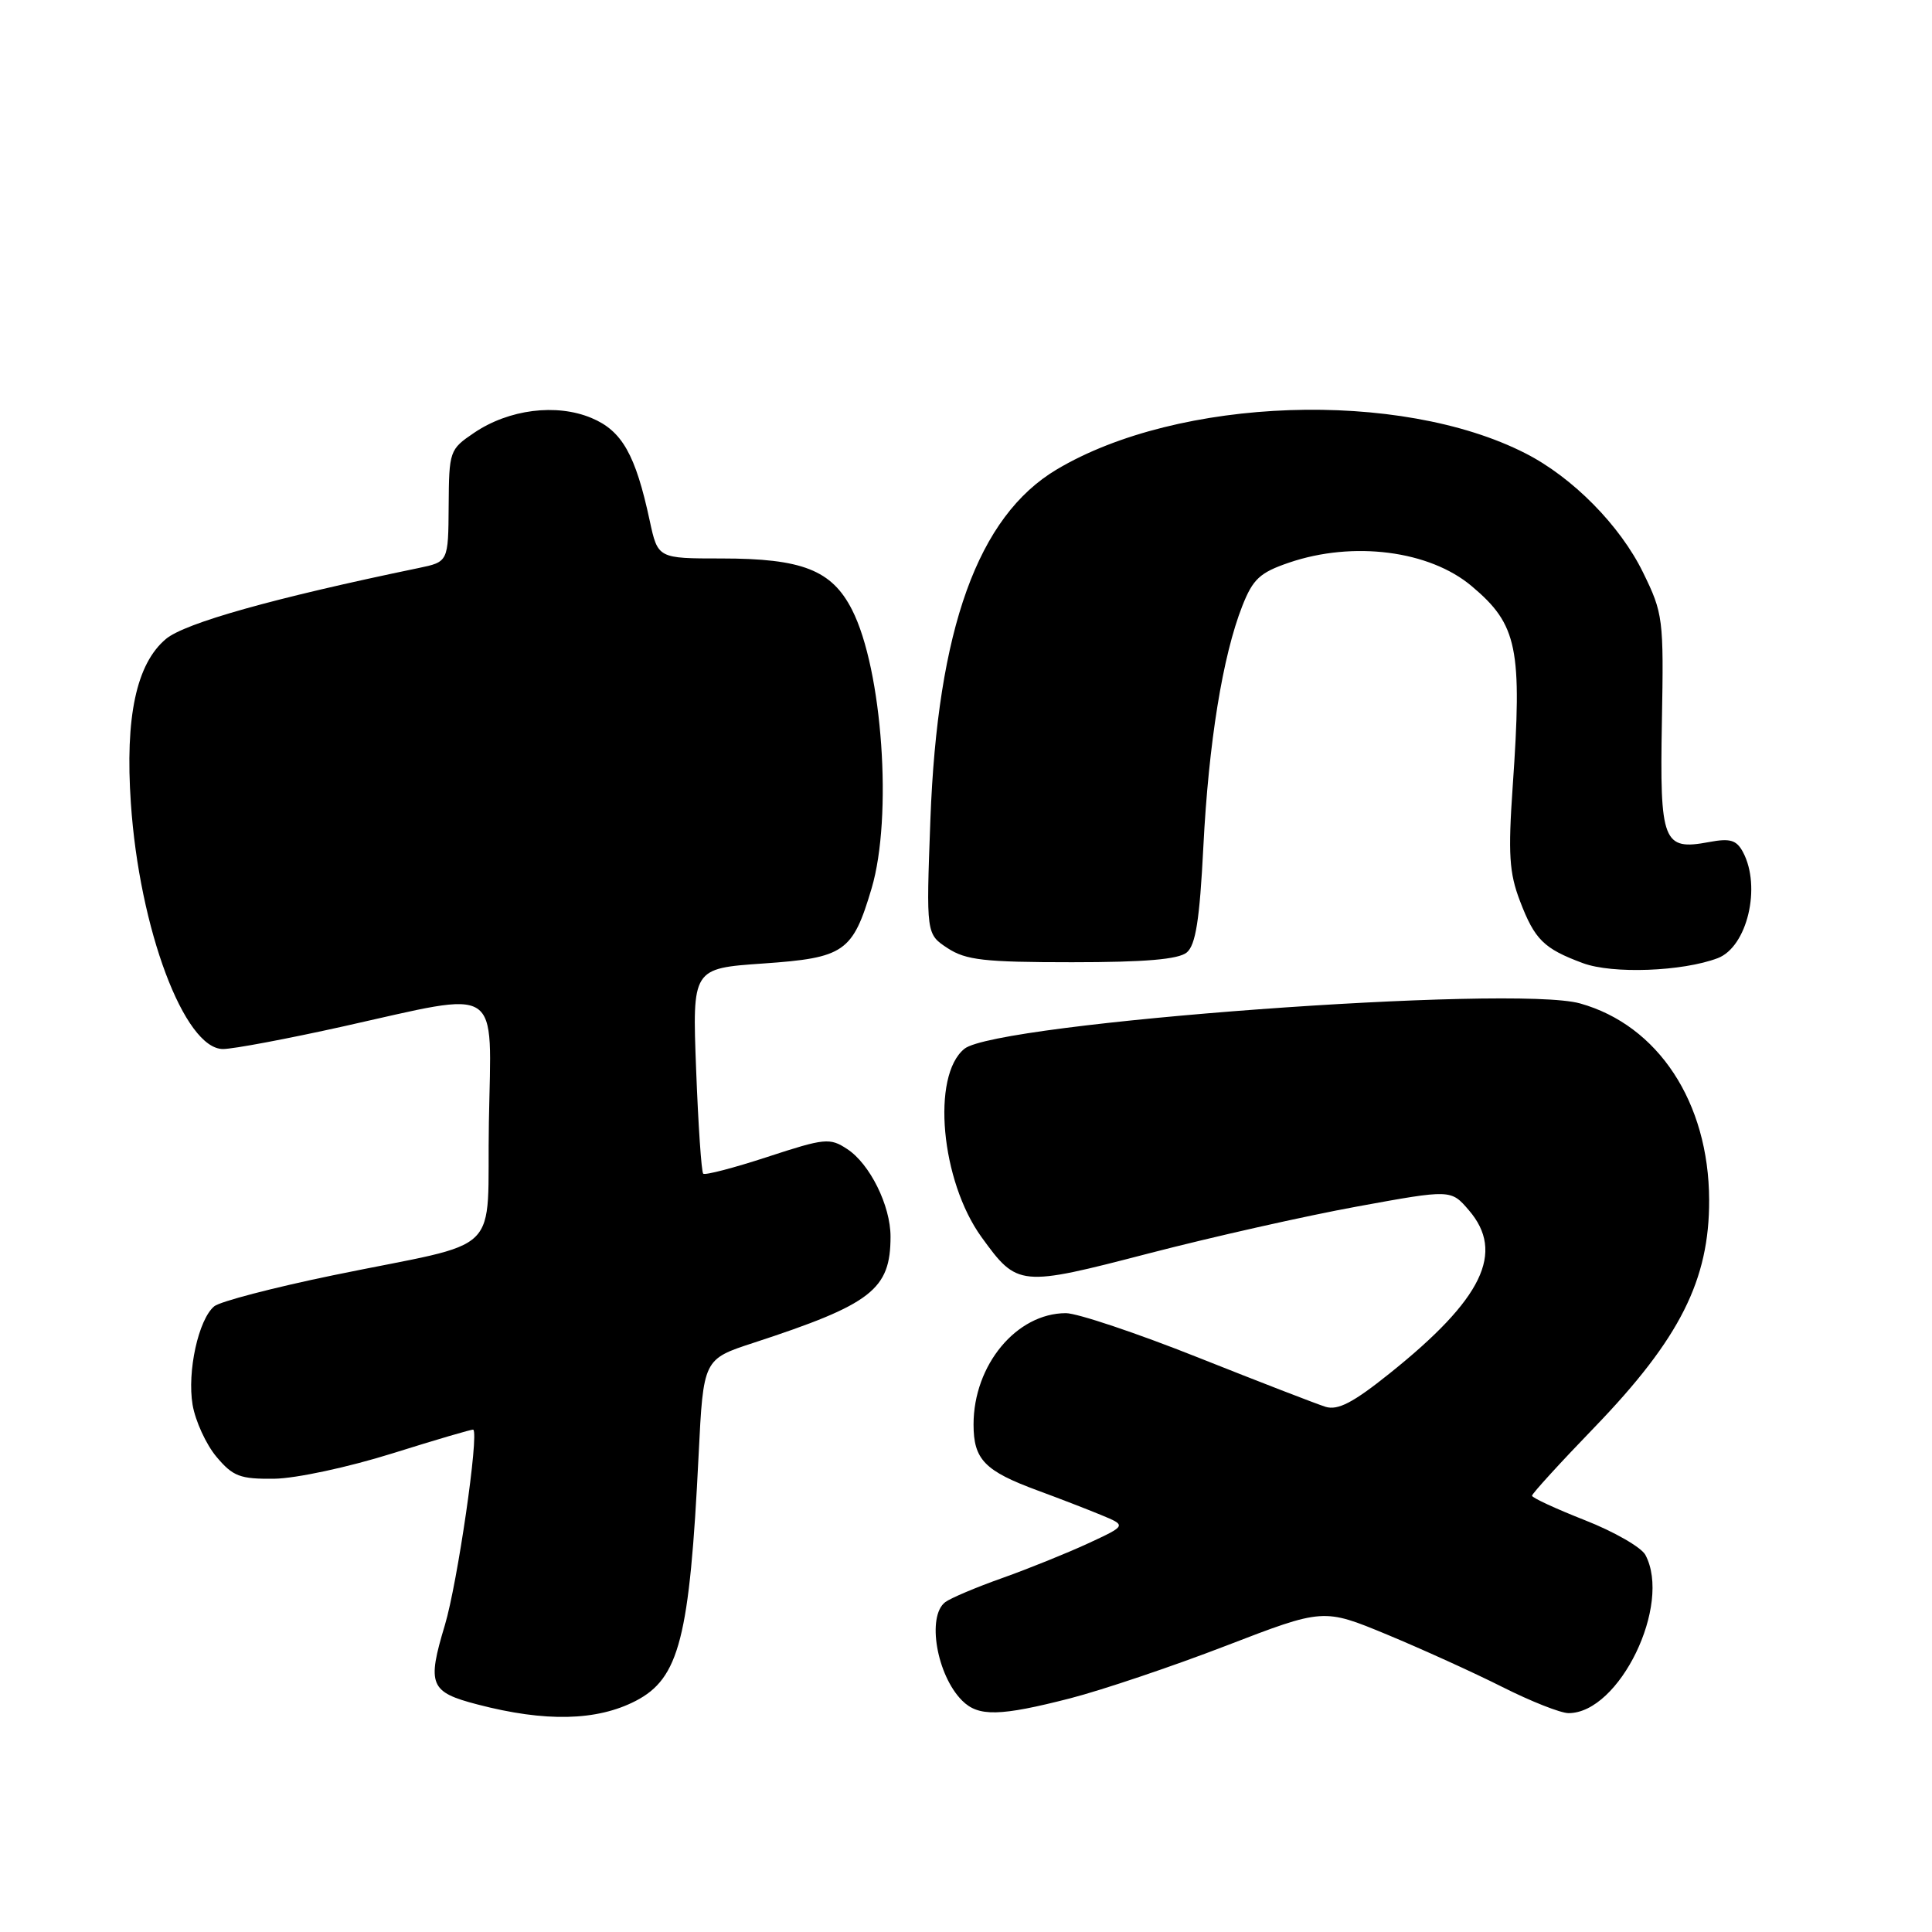 <?xml version="1.0" encoding="UTF-8" standalone="no"?>
<!DOCTYPE svg PUBLIC "-//W3C//DTD SVG 1.1//EN" "http://www.w3.org/Graphics/SVG/1.1/DTD/svg11.dtd" >
<svg xmlns="http://www.w3.org/2000/svg" xmlns:xlink="http://www.w3.org/1999/xlink" version="1.1" viewBox="0 0 256 256">
 <g >
 <path fill="currentColor"
d=" M 84.23 225.38 C 90.01 222.39 91.38 217.03 92.57 192.80 C 93.20 180.10 93.20 180.10 99.85 177.93 C 115.50 172.81 118.00 170.88 118.00 163.85 C 118.00 159.75 115.26 154.21 112.25 152.25 C 109.96 150.74 109.29 150.81 101.71 153.29 C 97.26 154.75 93.42 155.75 93.18 155.52 C 92.94 155.28 92.52 149.06 92.24 141.70 C 91.73 128.32 91.73 128.32 101.11 127.67 C 111.90 126.92 112.98 126.17 115.49 117.72 C 118.30 108.25 116.93 88.71 112.90 80.80 C 110.22 75.54 106.30 74.00 95.61 74.00 C 87.17 74.00 87.17 74.00 86.09 68.99 C 84.21 60.23 82.42 57.07 78.36 55.38 C 73.72 53.44 67.43 54.23 62.82 57.35 C 59.57 59.55 59.50 59.75 59.45 67.02 C 59.40 74.45 59.40 74.45 55.45 75.27 C 36.29 79.24 24.50 82.55 21.98 84.67 C 18.07 87.96 16.56 95.00 17.34 106.42 C 18.46 123.08 24.43 139.00 29.55 139.00 C 30.91 139.00 38.08 137.65 45.50 136.00 C 66.75 131.27 65.10 130.19 64.78 148.68 C 64.46 166.91 67.18 164.23 44.14 168.98 C 36.24 170.61 29.15 172.46 28.39 173.09 C 26.30 174.82 24.78 181.74 25.52 186.15 C 25.89 188.30 27.31 191.40 28.68 193.03 C 30.87 195.64 31.81 195.99 36.34 195.94 C 39.22 195.90 46.13 194.42 52.00 192.58 C 57.78 190.77 62.59 189.35 62.71 189.44 C 63.49 190.00 60.62 209.76 58.95 215.33 C 56.56 223.26 56.95 224.21 63.27 225.85 C 72.27 228.20 79.08 228.04 84.23 225.38 Z  M 141.83 225.03 C 146.05 223.94 155.32 220.82 162.43 218.08 C 175.36 213.10 175.36 213.10 183.77 216.58 C 188.39 218.50 195.27 221.62 199.06 223.53 C 202.85 225.44 206.80 227.00 207.84 227.00 C 214.58 227.00 221.55 212.63 218.02 206.03 C 217.47 205.02 213.87 202.95 210.02 201.44 C 206.16 199.92 203.00 198.46 203.00 198.19 C 203.00 197.92 206.75 193.81 211.34 189.06 C 222.59 177.38 226.51 169.60 226.47 158.99 C 226.43 146.07 219.72 135.86 209.37 132.96 C 200.48 130.47 132.07 135.51 127.79 138.97 C 123.39 142.53 124.66 156.47 130.06 163.93 C 134.83 170.51 135.09 170.53 152.23 166.08 C 160.63 163.90 173.07 161.10 179.88 159.86 C 192.26 157.60 192.26 157.60 194.63 160.36 C 199.45 165.96 196.46 172.12 184.14 181.98 C 179.30 185.86 177.28 186.91 175.64 186.41 C 174.46 186.04 166.86 183.10 158.74 179.87 C 150.62 176.64 142.74 174.00 141.24 174.00 C 134.69 174.01 129.00 180.87 129.00 188.75 C 129.00 193.40 130.47 194.91 137.50 197.50 C 140.25 198.51 144.03 199.97 145.89 200.74 C 149.28 202.14 149.28 202.14 144.22 204.49 C 141.43 205.78 136.31 207.85 132.83 209.09 C 129.35 210.32 125.94 211.77 125.25 212.29 C 122.78 214.17 124.12 221.98 127.49 225.34 C 129.64 227.49 132.49 227.43 141.83 225.03 Z  M 227.61 126.96 C 231.52 125.47 233.41 117.50 230.95 112.90 C 230.09 111.30 229.25 111.05 226.44 111.58 C 220.35 112.72 219.92 111.60 220.21 95.60 C 220.46 81.96 220.37 81.28 217.71 75.85 C 214.67 69.63 208.38 63.25 202.13 60.07 C 185.48 51.57 156.14 52.59 140.00 62.22 C 129.58 68.44 124.22 83.31 123.28 108.64 C 122.72 123.77 122.72 123.77 125.57 125.64 C 127.99 127.22 130.42 127.50 142.05 127.50 C 151.72 127.50 156.14 127.12 157.25 126.21 C 158.43 125.22 158.96 121.91 159.45 112.21 C 160.15 98.41 162.01 86.91 164.61 80.30 C 166.02 76.72 166.94 75.87 170.81 74.55 C 179.32 71.65 189.41 72.95 195.00 77.66 C 201.09 82.78 201.72 85.85 200.44 104.21 C 199.82 113.15 199.98 115.67 201.40 119.38 C 203.36 124.52 204.56 125.70 209.74 127.62 C 213.66 129.08 222.94 128.73 227.61 126.96 Z "/>
</g>
</svg>